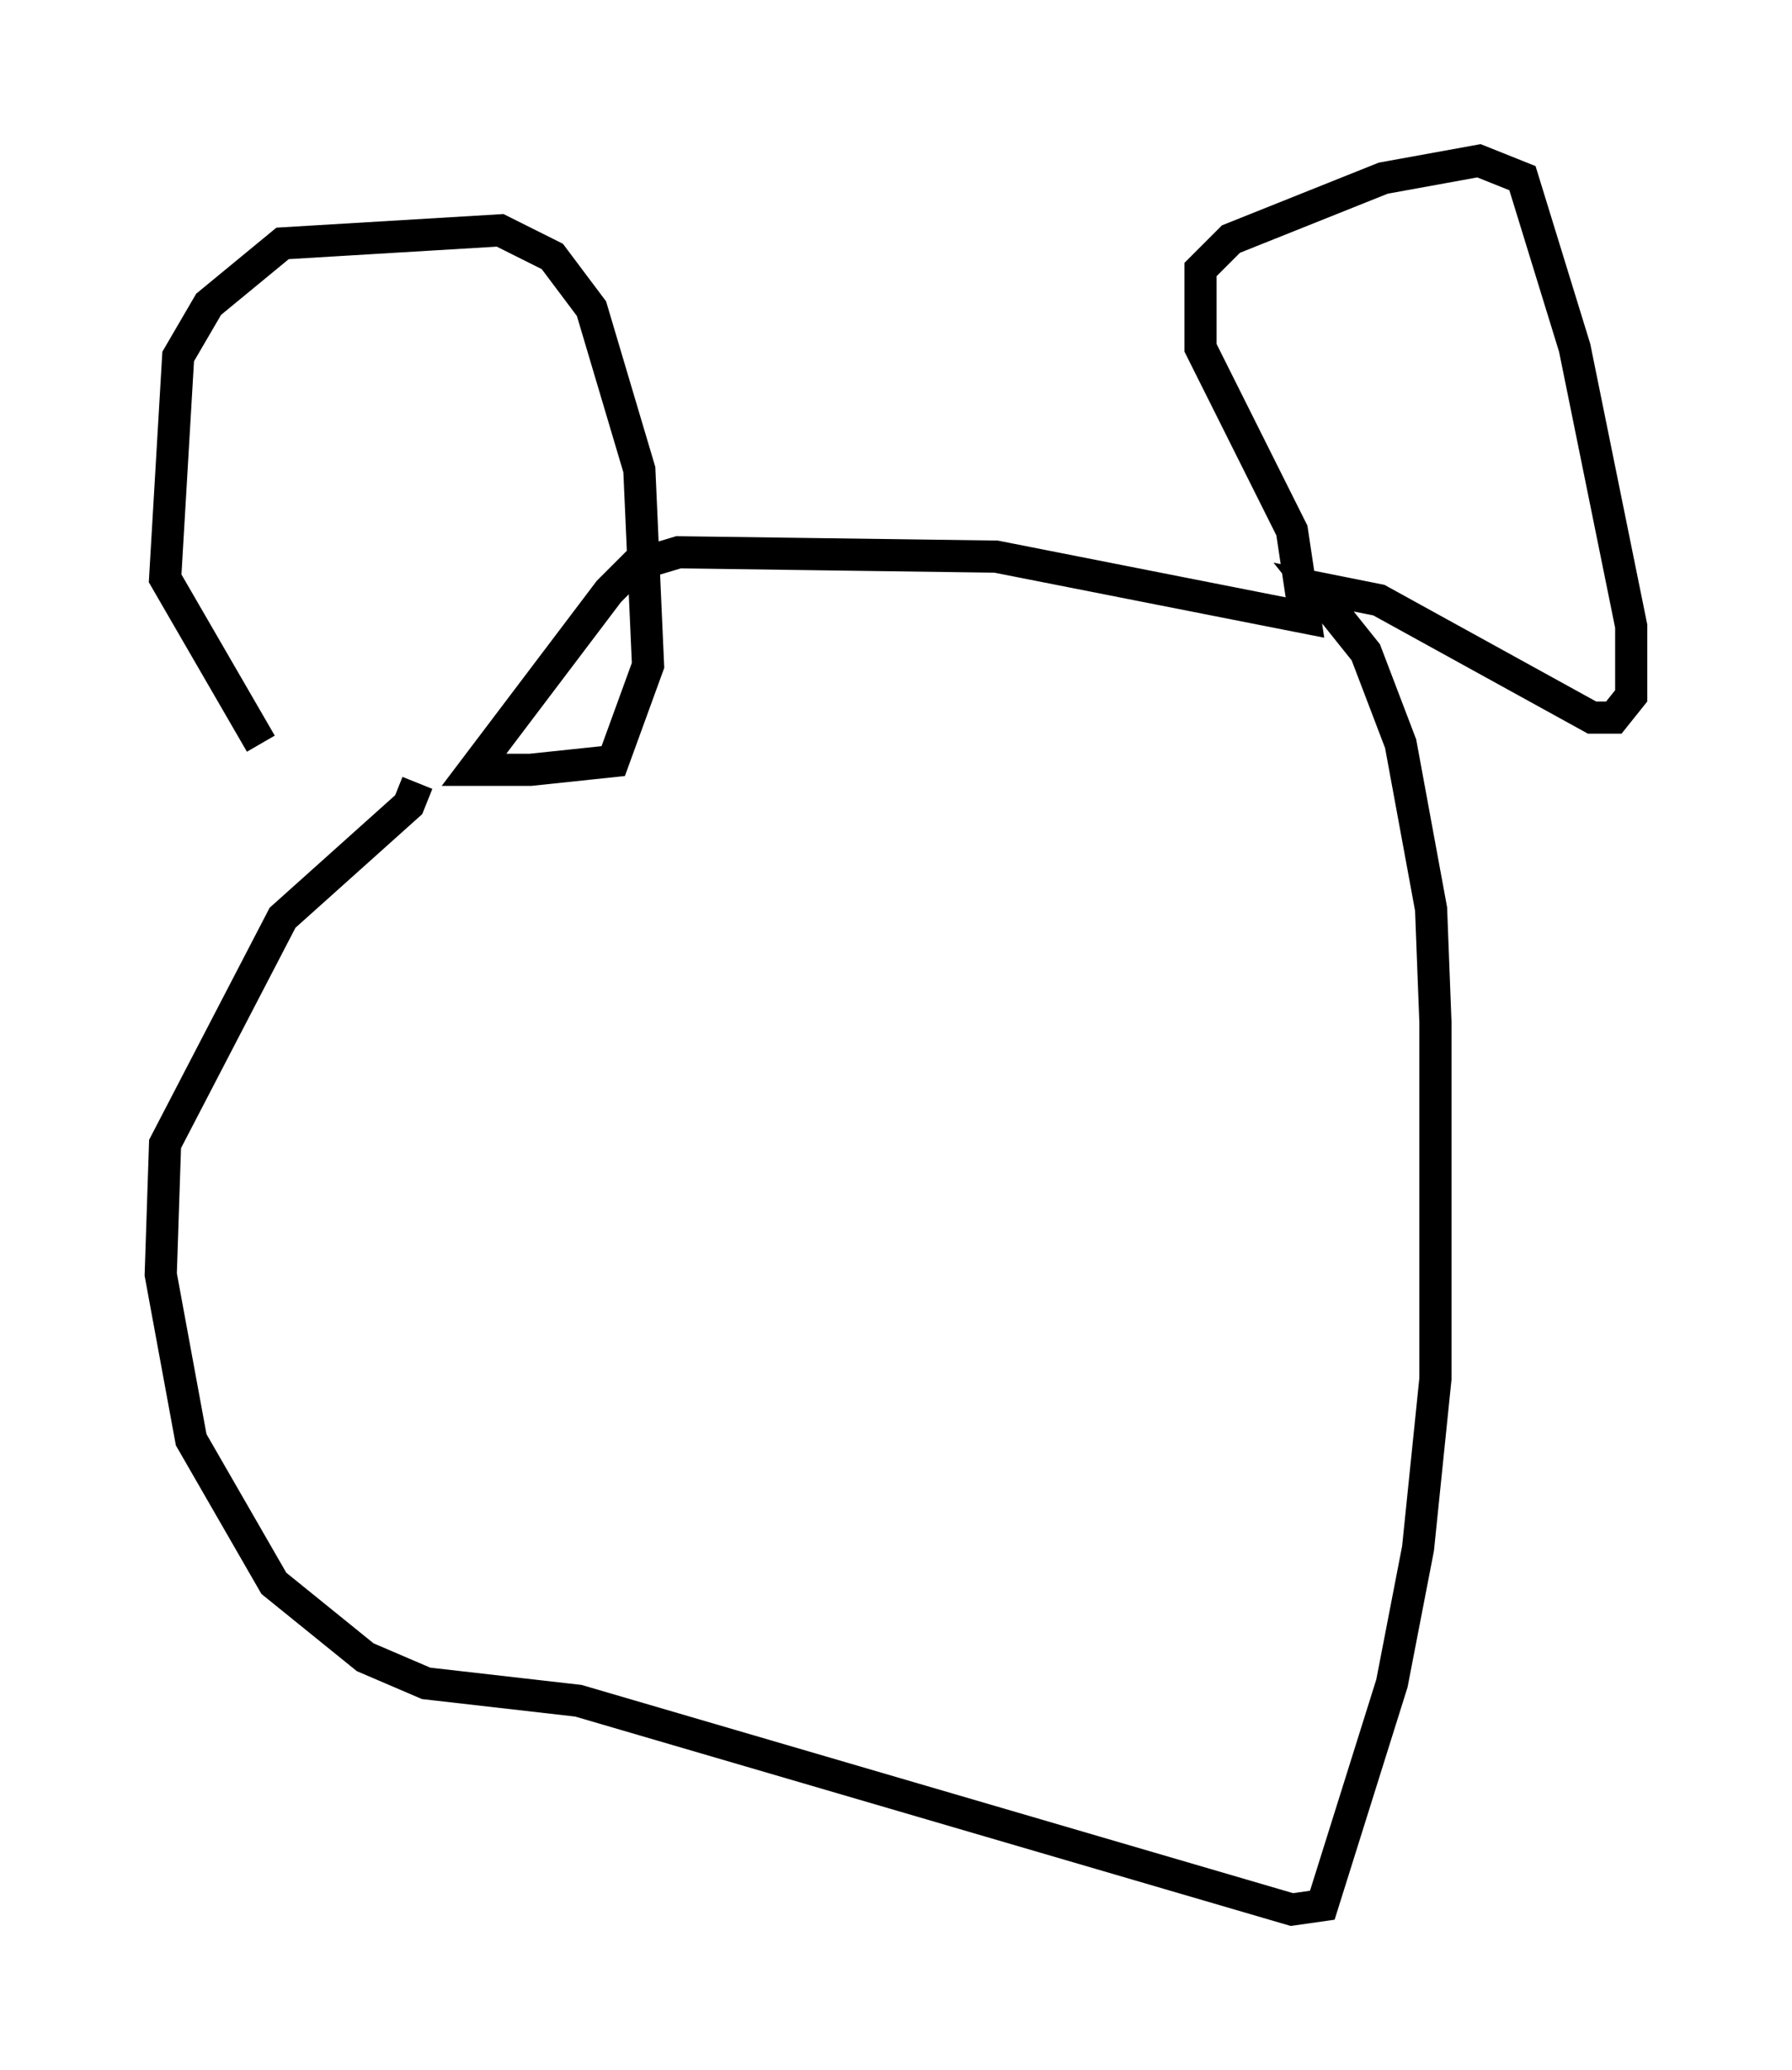 <?xml version="1.0" encoding="utf-8" ?>
<svg baseProfile="full" height="64.397" version="1.1" width="55.737" xmlns="http://www.w3.org/2000/svg" xmlns:ev="http://www.w3.org/2001/xml-events" xmlns:xlink="http://www.w3.org/1999/xlink"><defs /><rect fill="white" height="64.397" width="55.737" x="0" y="0" /><path d="M11.631, 25.297 m-3.518, -2.165 l-2.977, -5.142 0.406, -6.901 l0.947, -1.624 2.3, -1.894 l6.766, -0.406 1.624, 0.812 l1.218, 1.624 1.488, 5.007 l0.271, 6.089 -1.083, 2.977 l-2.571, 0.271 -1.759, 0.0 l4.195, -5.548 0.812, -0.812 l1.353, -0.406 9.878, 0.135 l9.607, 1.894 -0.406, -2.706 l-2.842, -5.683 0.0, -2.436 l0.947, -0.947 4.736, -1.894 l2.977, -0.541 1.353, 0.541 l1.624, 5.277 1.759, 8.66 l0.0, 2.165 -0.541, 0.677 l-0.677, 0.0 -6.631, -3.654 l-2.03, -0.406 1.624, 2.03 l1.083, 2.842 0.947, 5.142 l0.135, 3.518 0.0, 11.096 l-0.541, 5.277 -0.812, 4.195 l-2.165, 6.901 -0.947, 0.135 l-22.192, -6.495 -4.736, -0.541 l-1.894, -0.812 -2.842, -2.3 l-2.571, -4.465 -0.947, -5.142 l0.135, -4.059 3.654, -7.036 l3.924, -3.518 0.271, -0.677 m2.436, 5.277 " fill="none" stroke="black" stroke-width="1" /></svg>